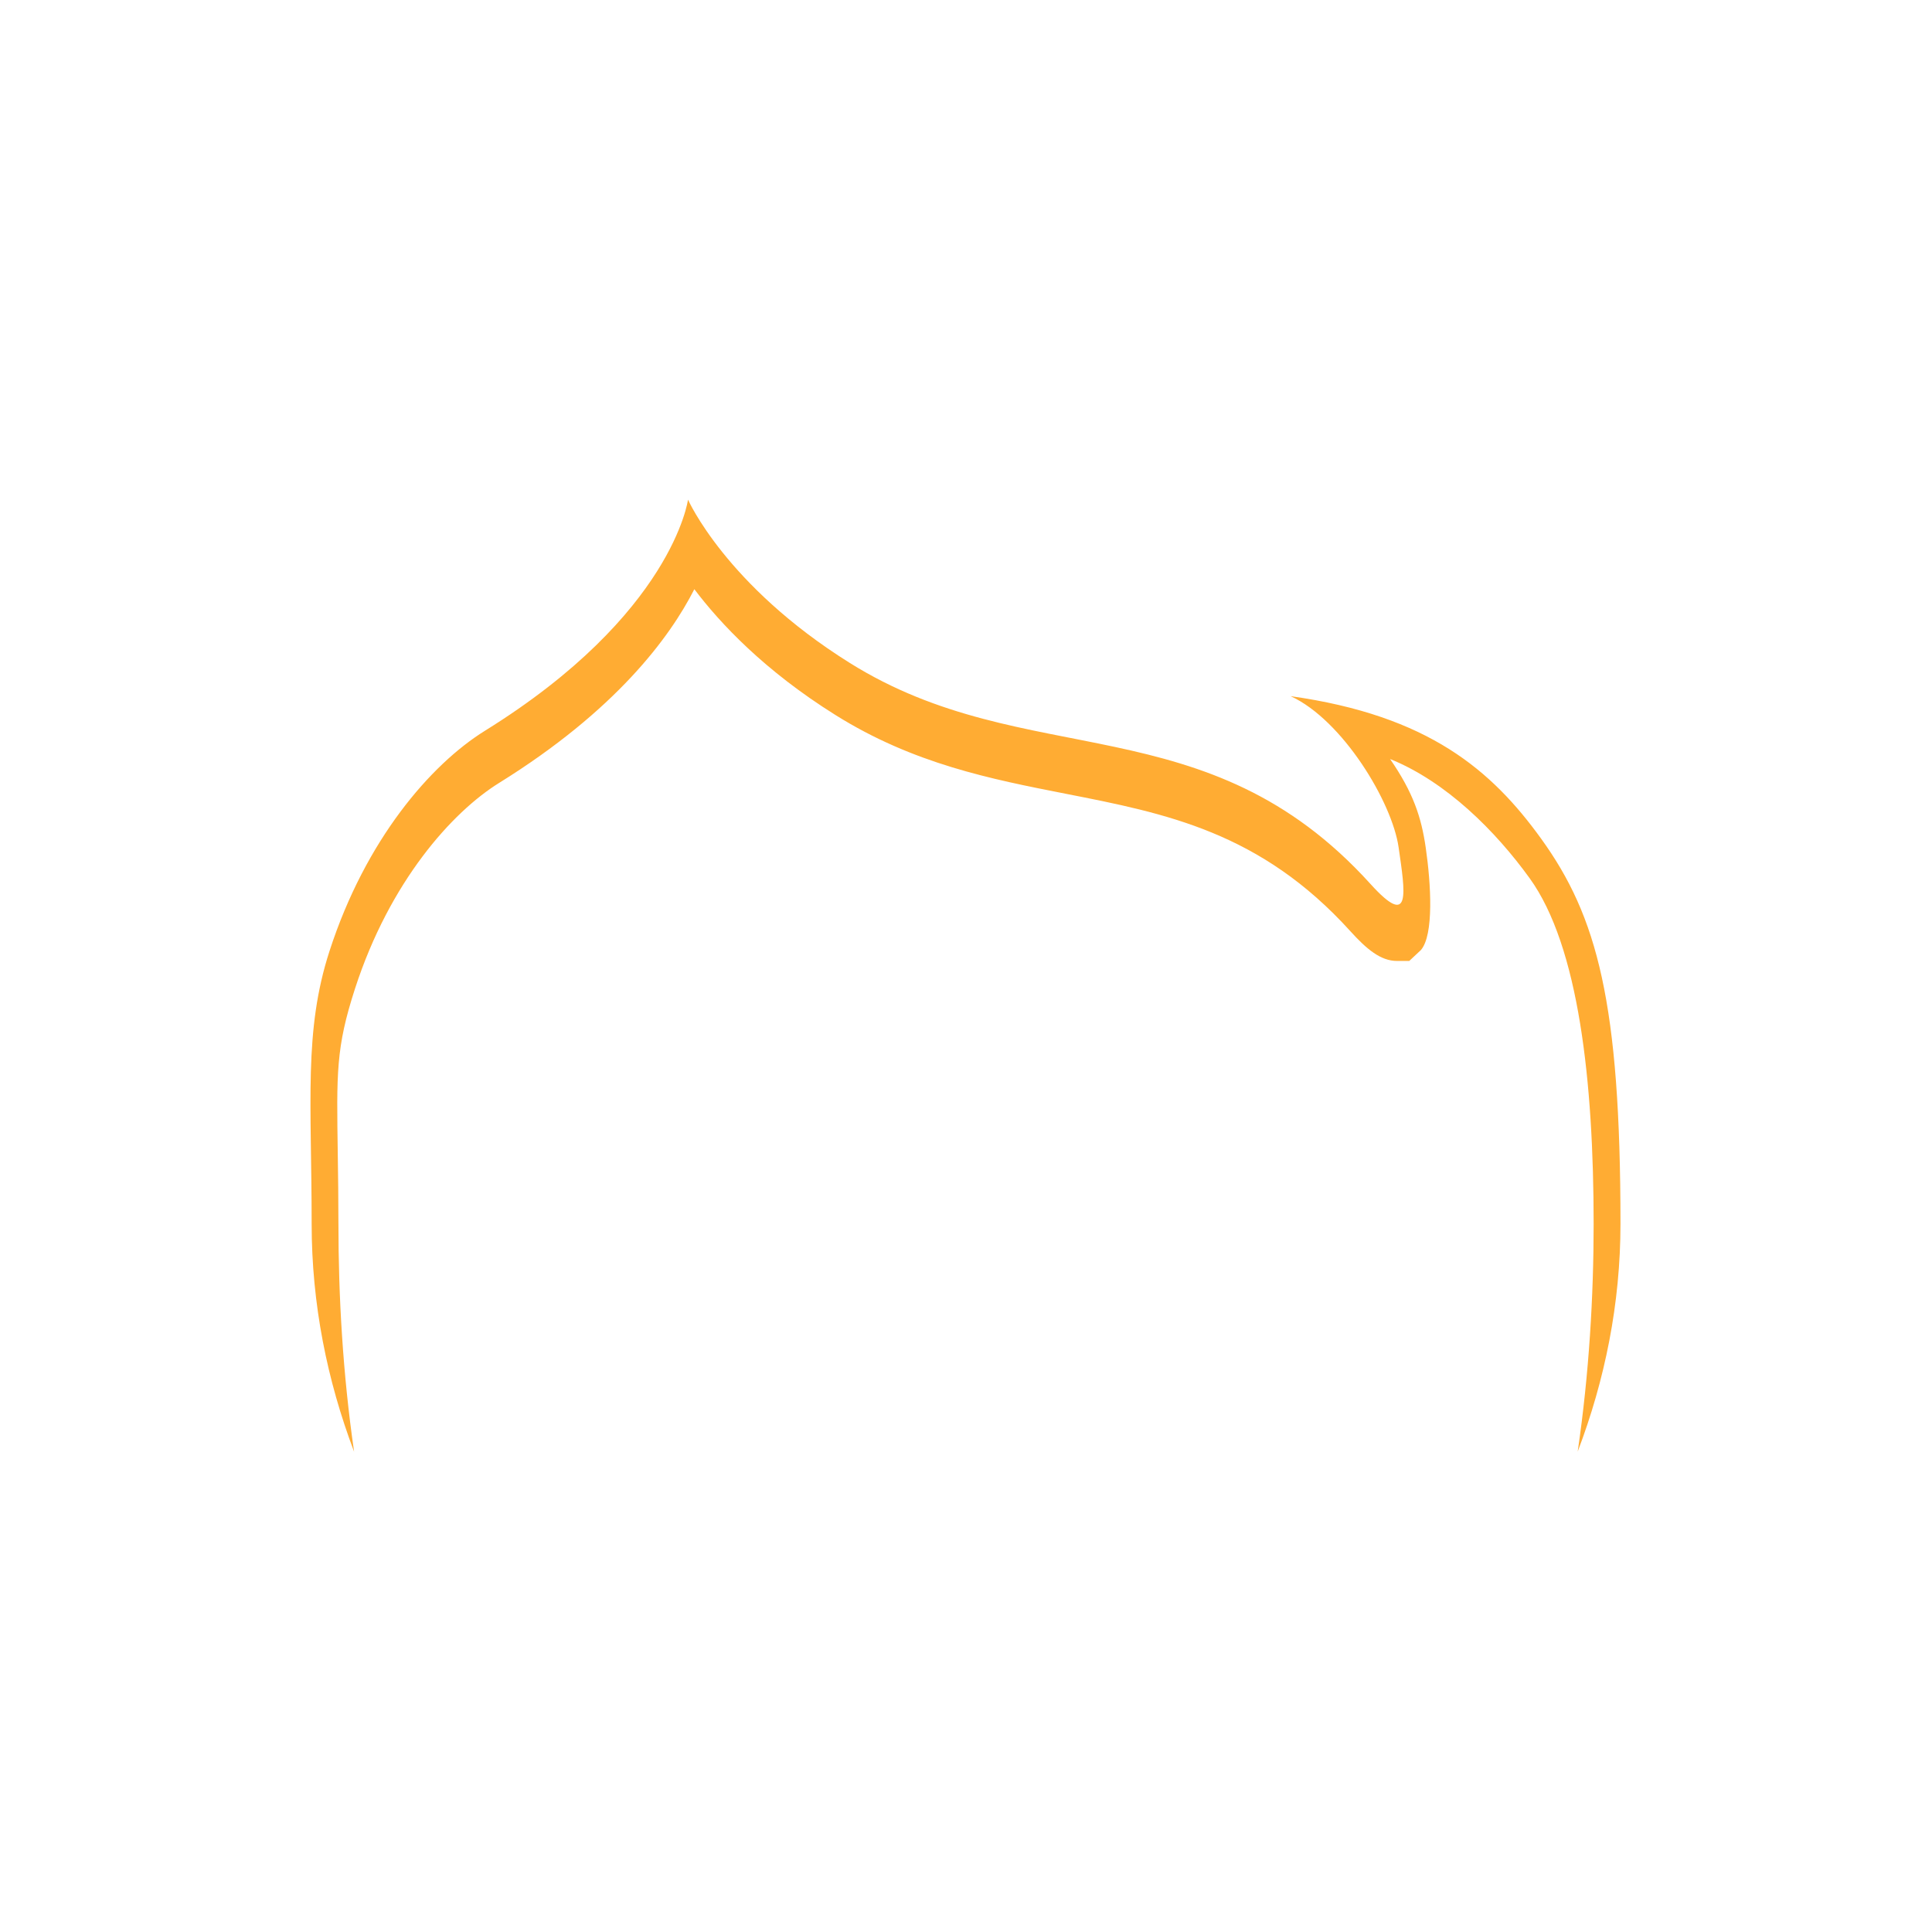 <svg xmlns="http://www.w3.org/2000/svg" viewBox="0 0 36 36">
  <path fill="#FFAC33" d="M6.306 22.807c0-.467-.006-.895-.012-1.292-.022-1.526-.037-1.988.321-3.093.649-2.001 1.812-3.292 2.686-3.834 2.174-1.35 3.178-2.708 3.637-3.609.482.638 1.308 1.518 2.629 2.344 1.455.911 2.898 1.194 4.293 1.468 1.867.366 3.63.712 5.305 2.564.3.331.562.551.865.551h.229l.217-.203c.245-.283.188-1.234.091-1.904-.082-.571-.233-1.03-.665-1.656 1.053.426 1.969 1.347 2.601 2.222.917 1.27 1.192 3.798 1.192 6.442 0 1.337-.084 2.787-.297 4.241.507-1.331.797-2.759.797-4.241 0-4.12-.432-5.73-1.478-7.179-.918-1.271-2.093-2.294-4.668-2.656.966.443 1.891 1.972 2.012 2.817.121.845.242 1.529-.523.684-3.063-3.386-6.399-2.052-9.705-4.121-2.31-1.445-3.013-3.042-3.013-3.042s-.282 2.133-3.783 4.306c-1.015.63-2.226 2.033-2.897 4.105-.483 1.489-.333 2.817-.333 5.086 0 1.487.288 2.915.791 4.244-.21-1.448-.292-2.896-.292-4.244z"/>
</svg>
